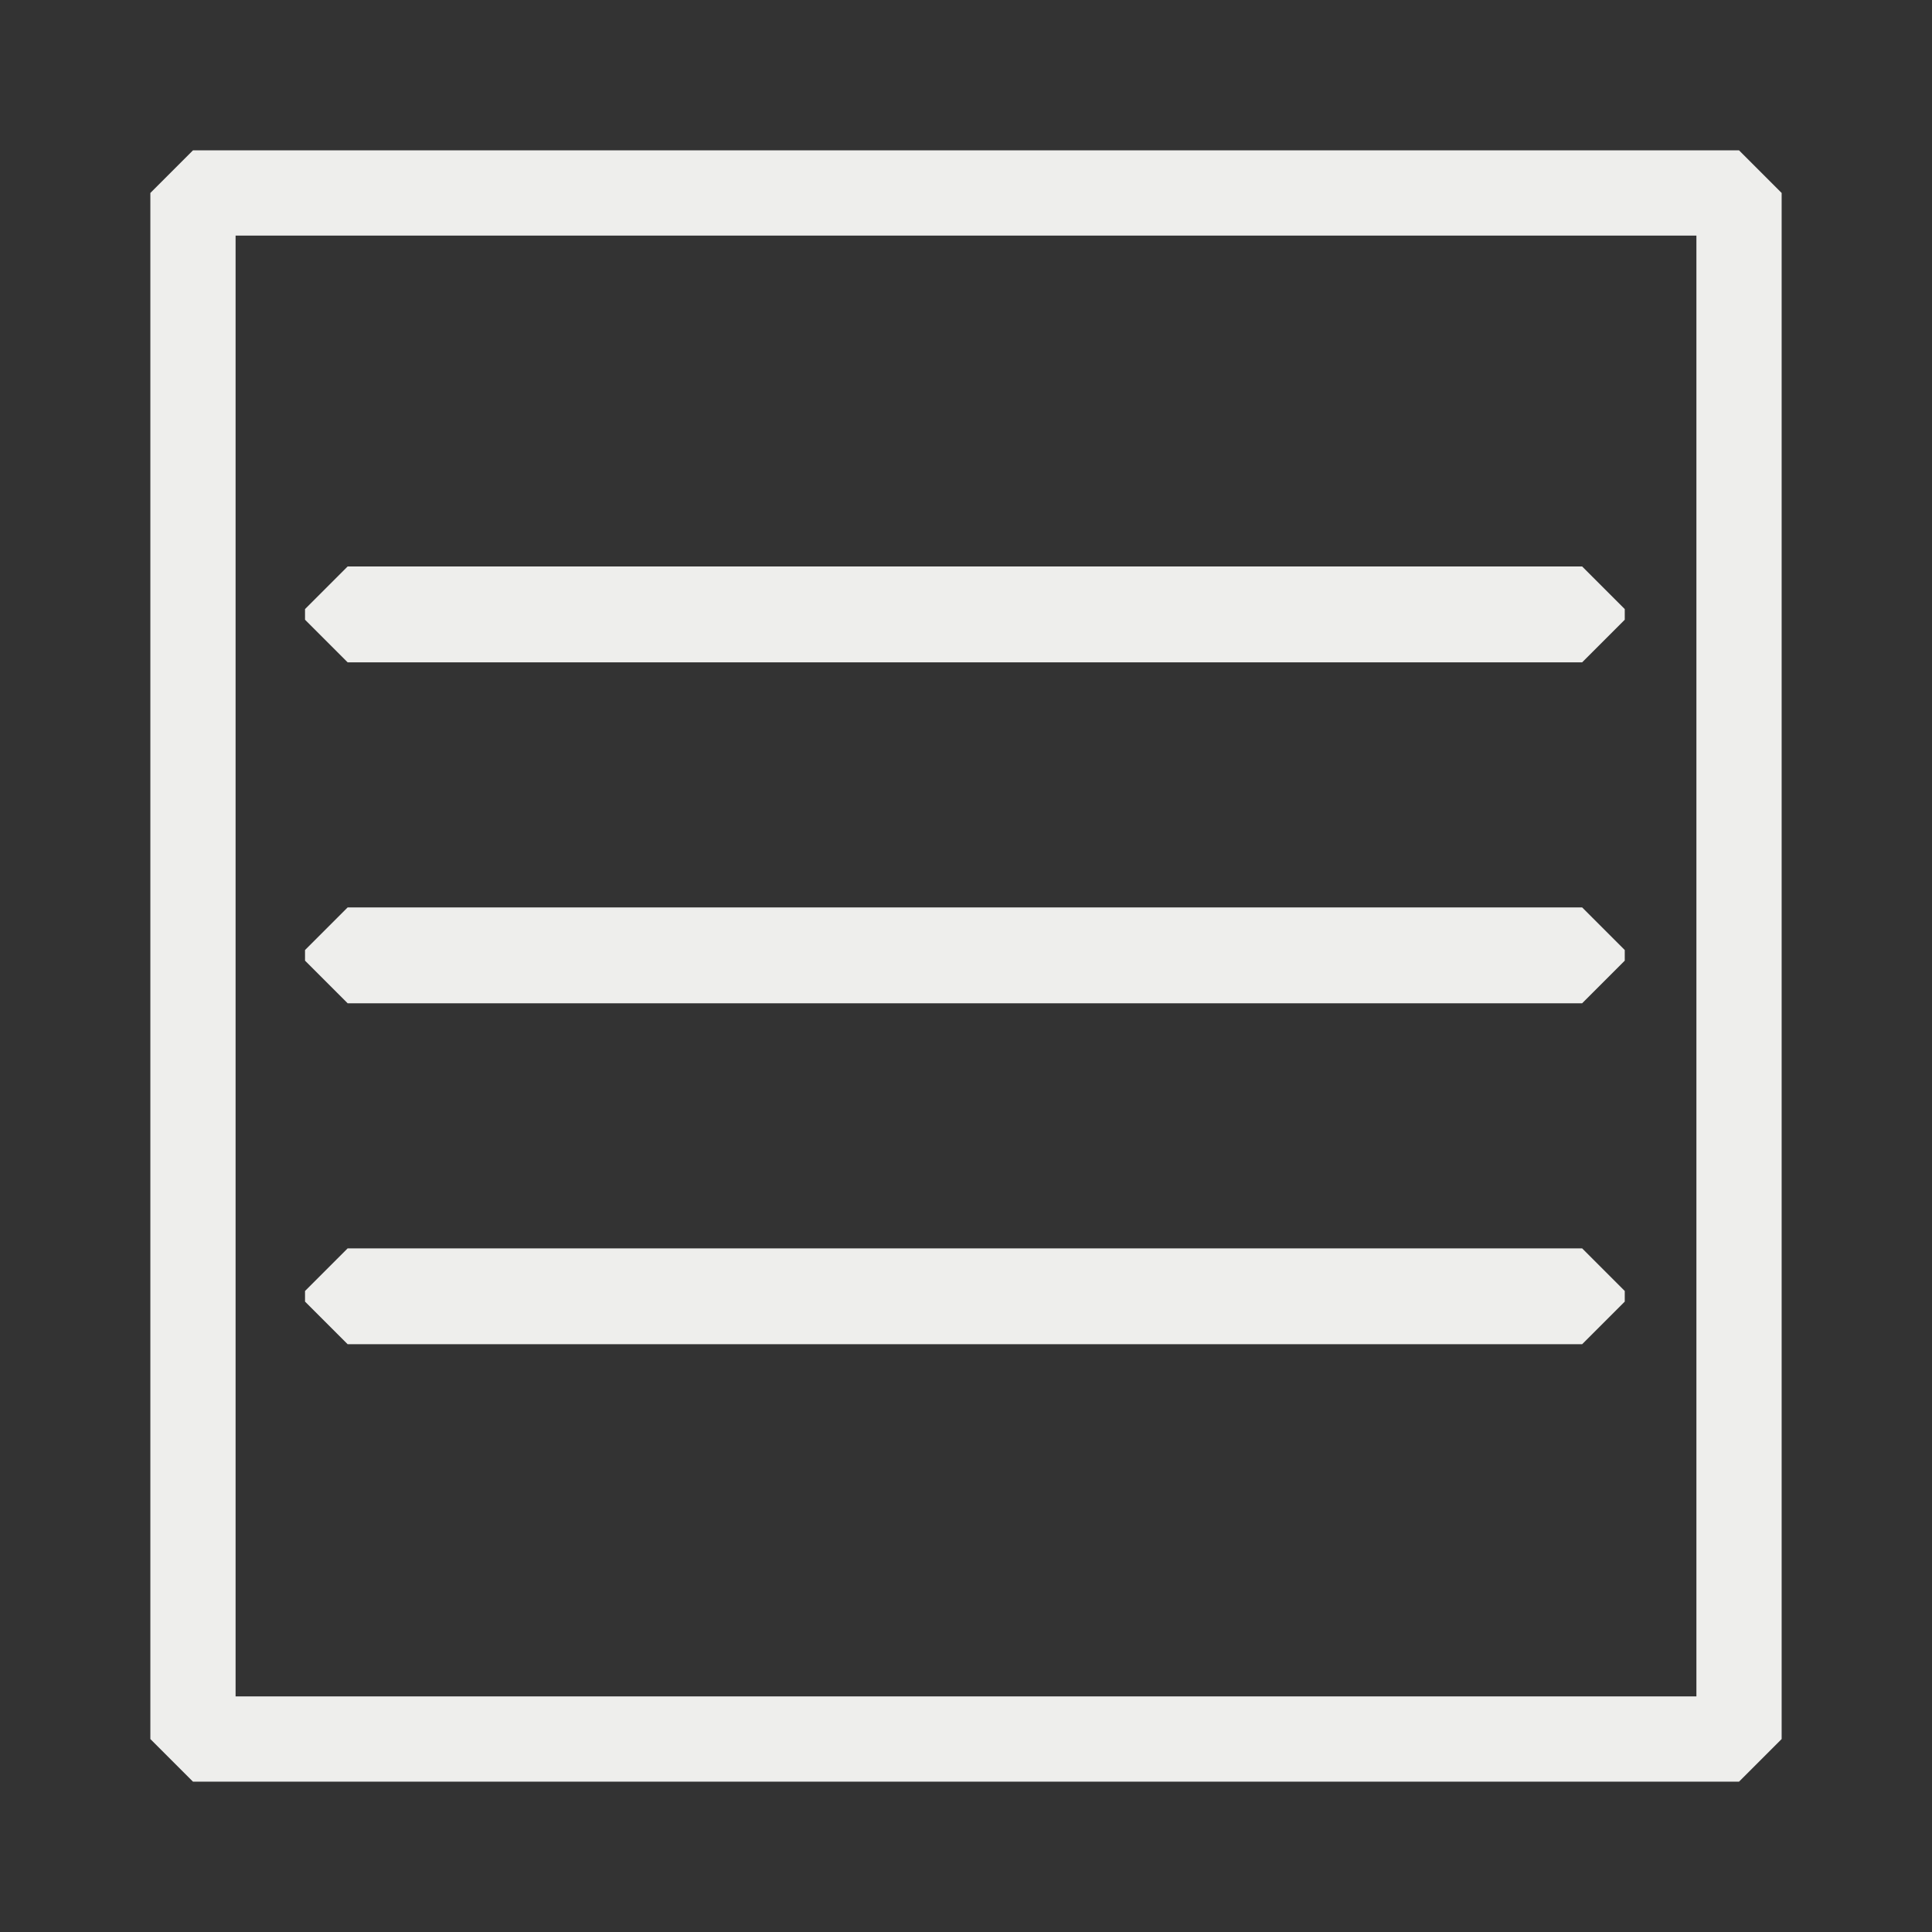 <?xml version="1.0" encoding="UTF-8" standalone="no"?>
<!-- Created with Inkscape (http://www.inkscape.org/) -->

<svg
   xmlns:dc="http://purl.org/dc/elements/1.1/"
   xmlns:cc="http://creativecommons.org/ns#"
   xmlns:rdf="http://www.w3.org/1999/02/22-rdf-syntax-ns#"
   xmlns:svg="http://www.w3.org/2000/svg"
   xmlns="http://www.w3.org/2000/svg"
   xmlns:sodipodi="http://sodipodi.sourceforge.net/DTD/sodipodi-0.dtd"
   xmlns:inkscape="http://www.inkscape.org/namespaces/inkscape"
   width="34"
   height="34"
   id="svg2"
   version="1.1"
   inkscape:version="0.48.5 r10040"
   sodipodi:docname="iconMenu.svg"
   inkscape:export-filename="/home/ronaldo/workspace/projectB/img/iconMenu.png"
   inkscape:export-xdpi="90"
   inkscape:export-ydpi="90">
  <rect width="100%" height="100%" fill="#333333" stroke="none"/>
  <defs
     id="defs4" />
  <sodipodi:namedview
     id="base"
     pagecolor="#ffffff"
     bordercolor="#666666"
     borderopacity="1.0"
     inkscape:pageopacity="0"
     inkscape:pageshadow="2"
     inkscape:zoom="16.018459"
     inkscape:cx="7.5505699"
     inkscape:cy="16.135522"
     inkscape:document-units="px"
     inkscape:current-layer="layer1"
     showgrid="false"
     inkscape:window-width="1301"
     inkscape:window-height="744"
     inkscape:window-x="65"
     inkscape:window-y="24"
     inkscape:window-maximized="1" />
  <g
     inkscape:label="Layer 1"
     inkscape:groupmode="layer"
     id="layer1"
     transform="translate(0,-1018.362)">
    <rect
       style="fill:#00874f;fill-rule:evenodd;stroke:#eeeeec;stroke-width:1.5;stroke-linecap:round;stroke-linejoin:bevel;stroke-opacity:1;fill-opacity:0;stroke-miterlimit:4;stroke-dasharray:none"
       id="rect2985"
       width="27.208"
       height="27.208"
       x="3.396"
       y="1021.758" />
    <rect
       style="fill:#000000;fill-opacity:0;stroke:#eeeeec;stroke-width:1.5;stroke-linecap:round;stroke-linejoin:bevel;stroke-miterlimit:4;stroke-opacity:1;stroke-dasharray:none"
       id="rect3757"
       width="21.725"
       height="0.187"
       x="6.118"
       y="1029.081" />
    <rect
       y="1035.081"
       x="6.118"
       height="0.187"
       width="21.725"
       id="rect3777"
       style="fill:#000000;fill-opacity:0;stroke:#eeeeec;stroke-width:1.5;stroke-linecap:round;stroke-linejoin:bevel;stroke-miterlimit:4;stroke-opacity:1;stroke-dasharray:none" />
    <rect
       style="fill:#000000;fill-opacity:0;stroke:#eeeeec;stroke-width:1.5;stroke-linecap:round;stroke-linejoin:bevel;stroke-miterlimit:4;stroke-opacity:1;stroke-dasharray:none"
       id="rect3779"
       width="21.725"
       height="0.187"
       x="6.118"
       y="1041.081" />
  </g>
</svg>
